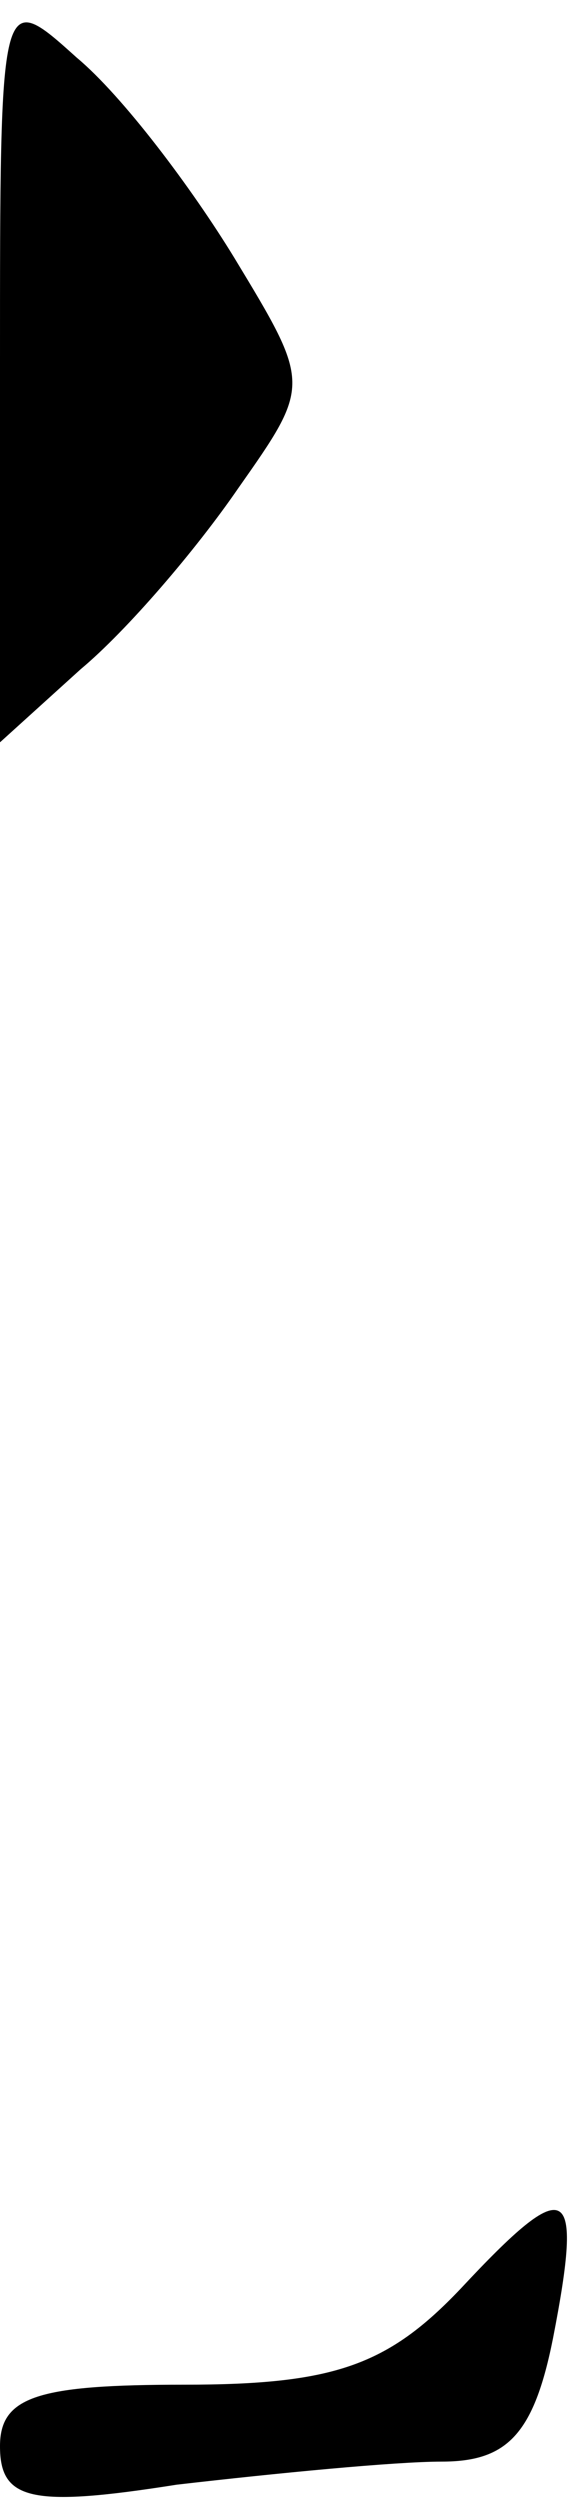 <?xml version="1.0" standalone="no"?>
<!DOCTYPE svg PUBLIC "-//W3C//DTD SVG 20010904//EN"
 "http://www.w3.org/TR/2001/REC-SVG-20010904/DTD/svg10.dtd">
<svg version="1.0" xmlns="http://www.w3.org/2000/svg"
 width="15pt" height="65pt" viewBox="0 0 15 65"
 preserveAspectRatio="xMidYMid meet">
<g transform="translate(0,65) scale(0.1,-0.1)"
fill="#000000" stroke="none">
<path fill="#000000" stroke="none" d="M0 555 l0 -98 21 19 c12 10 30 31 41
47 19 27 19 27 -1 60 -11 18 -29 42 -41 52 -20 18 -20 18 -20 -80z"/>
<path fill="#000000" stroke="none" d="M120 55 c-19 -20 -33 -25 -72 -25 -38
0 -48 -3 -48 -16 0 -14 8 -16 46 -10 26 3 57 6 69 6 17 0 24 7 29 32 8 41 4
43 -24 13z"/>
</g>
</svg>
